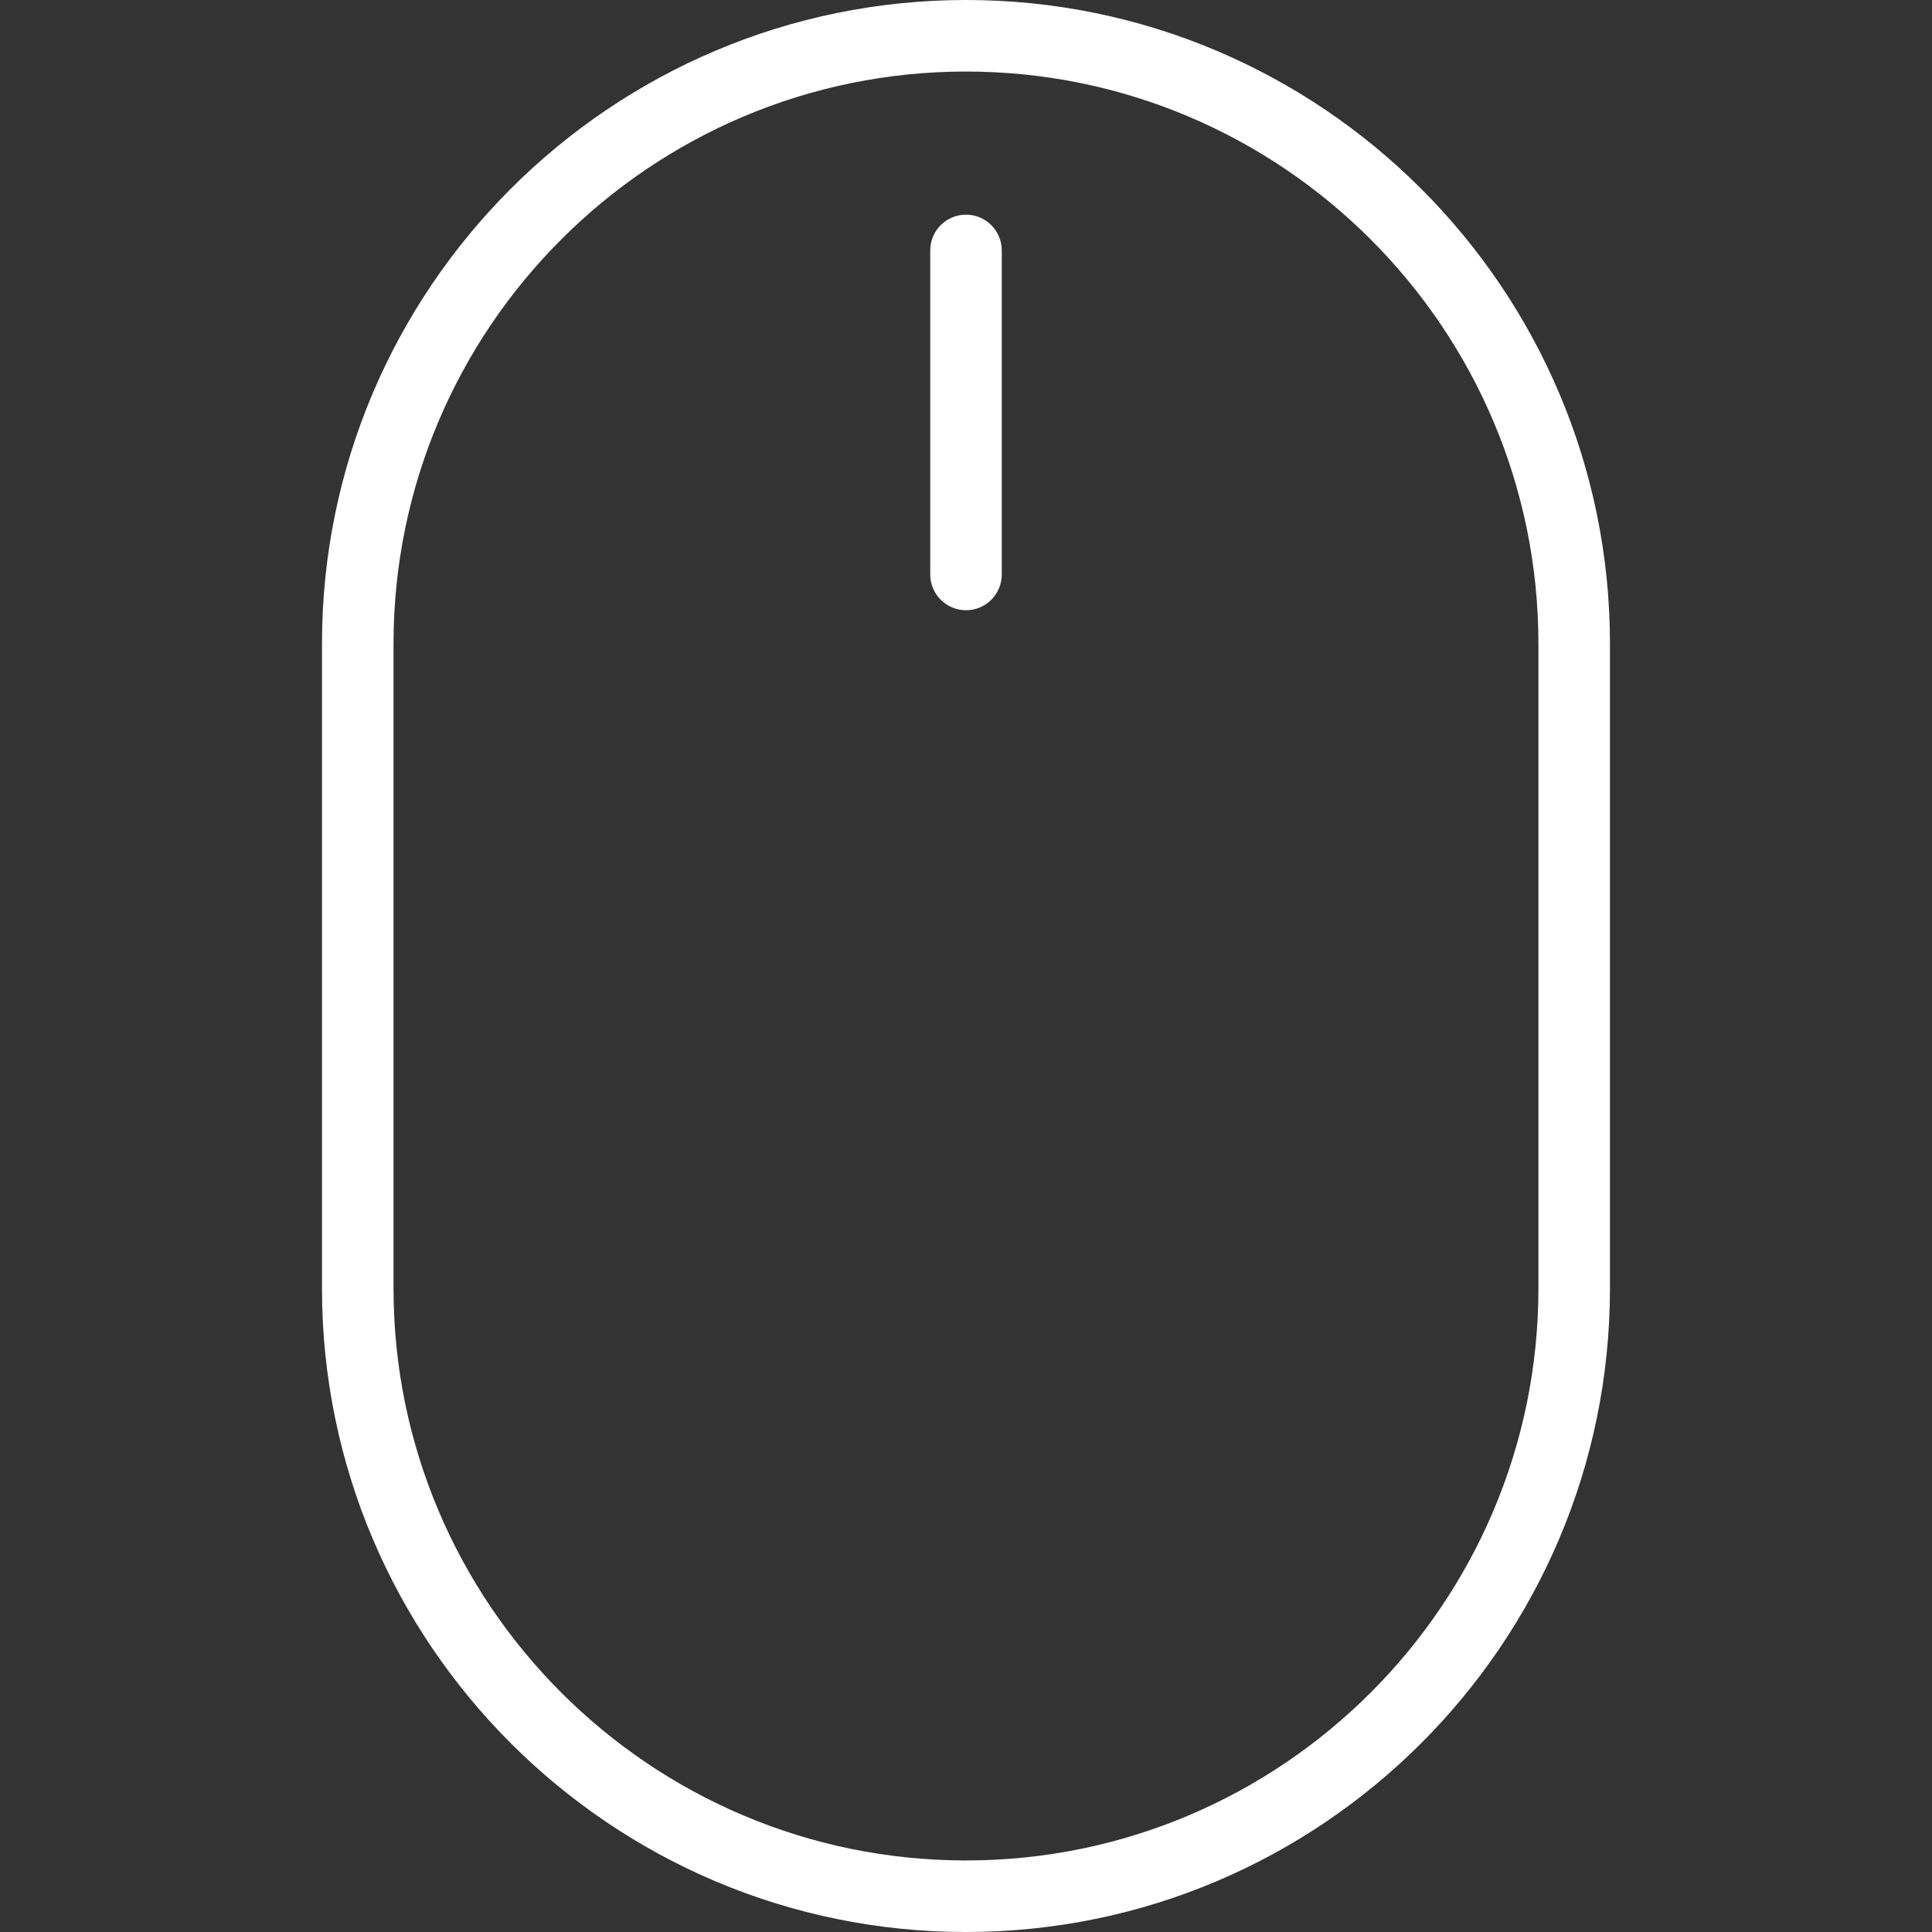 <svg width="35" height="35" viewBox="0 0 35 35" fill="none" xmlns="http://www.w3.org/2000/svg">
<rect x="0" y="0" width="35" height="35" fill="#333333" stroke="none"/>
<path d="M17.5 0C11.066 0 5.833 5.231 5.833 11.661V23.34C5.833 29.769 11.066 35 17.5 35C23.933 35 29.166 29.769 29.166 23.34V11.661C29.166 5.231 23.933 0 17.5 0ZM27.87 23.34C27.87 29.055 23.218 33.704 17.5 33.704C11.781 33.704 7.129 29.055 7.129 23.34V11.661C7.129 5.946 11.781 1.296 17.5 1.296C23.218 1.296 27.87 5.946 27.87 11.661V23.34Z" fill="white"/>
<path d="M17.5 3.889C17.142 3.889 16.852 4.179 16.852 4.537V10.406C16.852 10.765 17.142 11.055 17.5 11.055C17.858 11.055 18.148 10.765 18.148 10.406V4.537C18.148 4.179 17.858 3.889 17.5 3.889Z" fill="white"/>
</svg>
